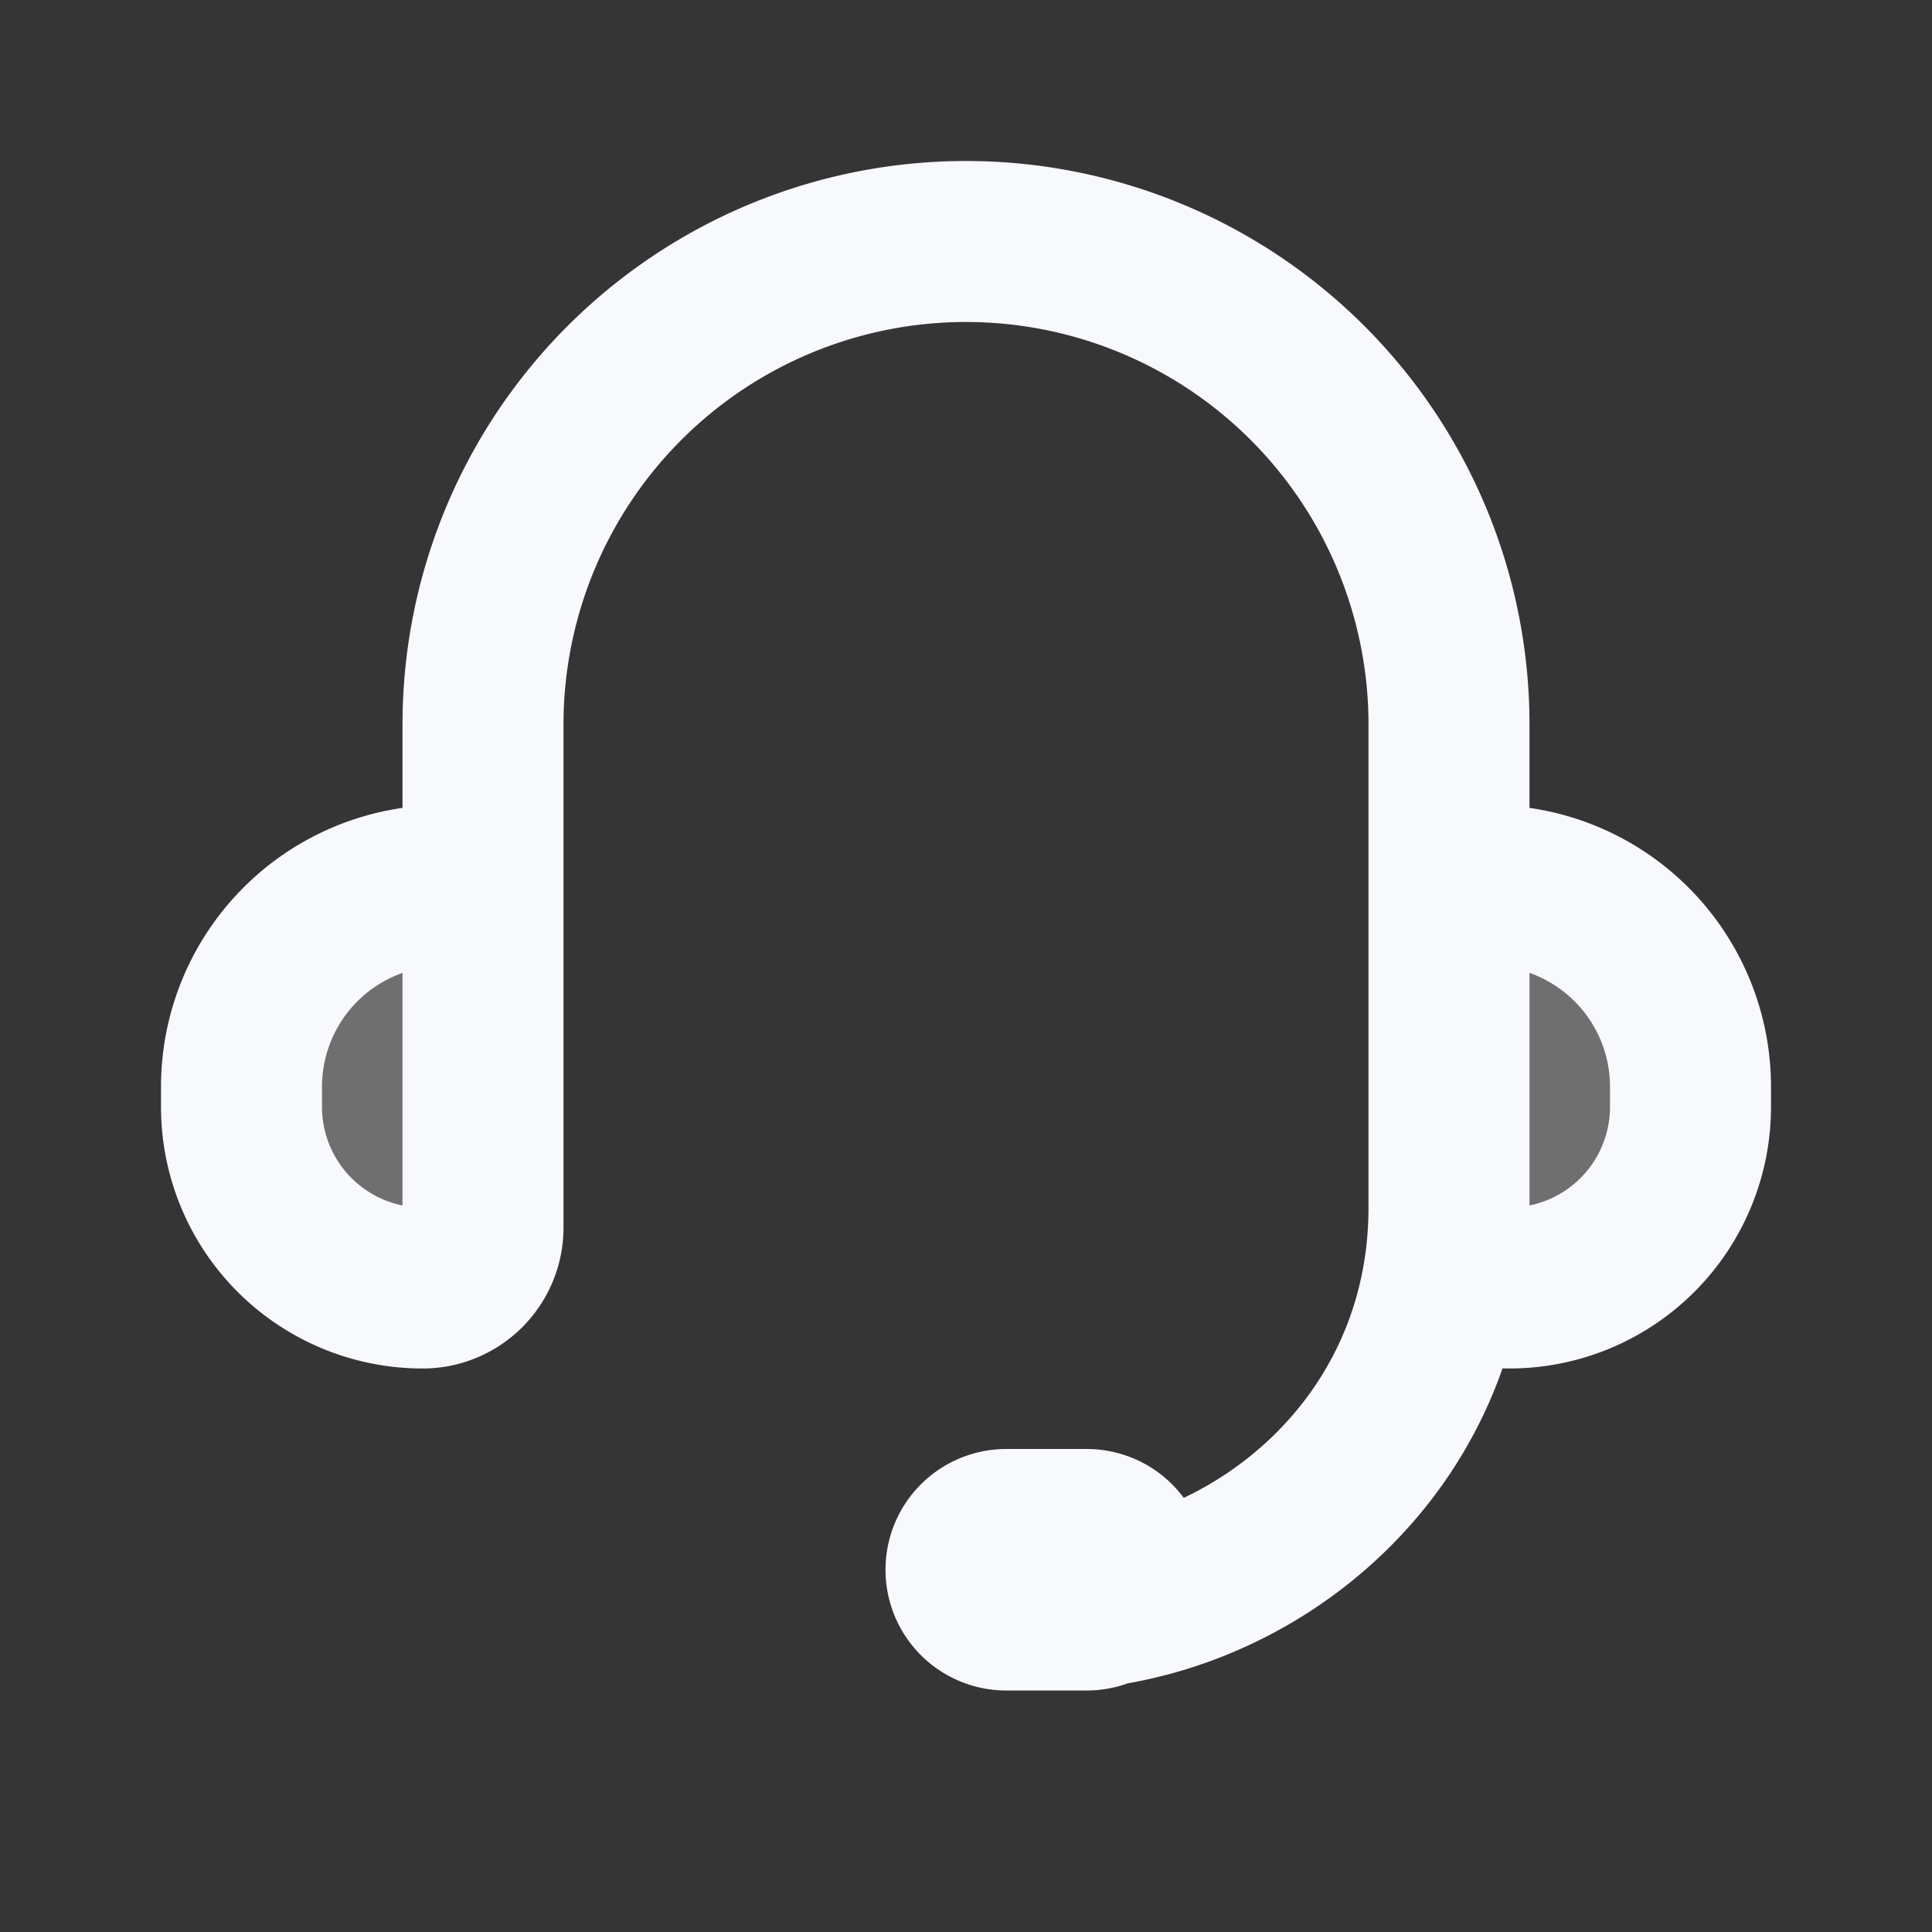 <svg xmlns="http://www.w3.org/2000/svg" width="24" height="24" fill="none"><rect width="100%" height="100%" fill="#333333" stroke="none"/><path fill="#fff" fill-opacity=".01" d="M24 0v24H0V0z"/><g fill="#F7F9FC" opacity=".3"><path d="M18 9A6 6 0 0 0 6 9v6.25a.75.75 0 0 1-.75.75A2.25 2.25 0 0 1 3 13.75v-.25A2.5 2.5 0 0 1 5.5 11H6V9a6 6 0 1 1 12 0v2h.5a2.5 2.5 0 0 1 2.5 2.5v.25A2.25 2.25 0 0 1 18.75 16a.75.75 0 0 1-.75-.75V11zM12 19.5a.5.5 0 0 1 .5-.5h1a.5.5 0 0 1 0 1h-1a.5.5 0 0 1-.5-.5"/></g><path stroke="#F7F9FC" stroke-linecap="round" stroke-linejoin="round" stroke-width="2" d="M18 11V9a6 6 0 0 0-6-6v0a6 6 0 0 0-6 6v2m12 0v4.25c0 .414.336.75.75.75v0A2.25 2.25 0 0 0 21 13.75v-.25a2.5 2.5 0 0 0-2.5-2.5zM6 11v4.25a.75.75 0 0 1-.75.75v0A2.25 2.25 0 0 1 3 13.75v-.25A2.5 2.5 0 0 1 5.5 11zm12 4c0 3-2.5 5-5 5m-.5 0h1a.5.5 0 0 0 .5-.5v0a.5.5 0 0 0-.5-.5h-1a.5.5 0 0 0-.5.5v0a.5.5 0 0 0 .5.5"/></svg>